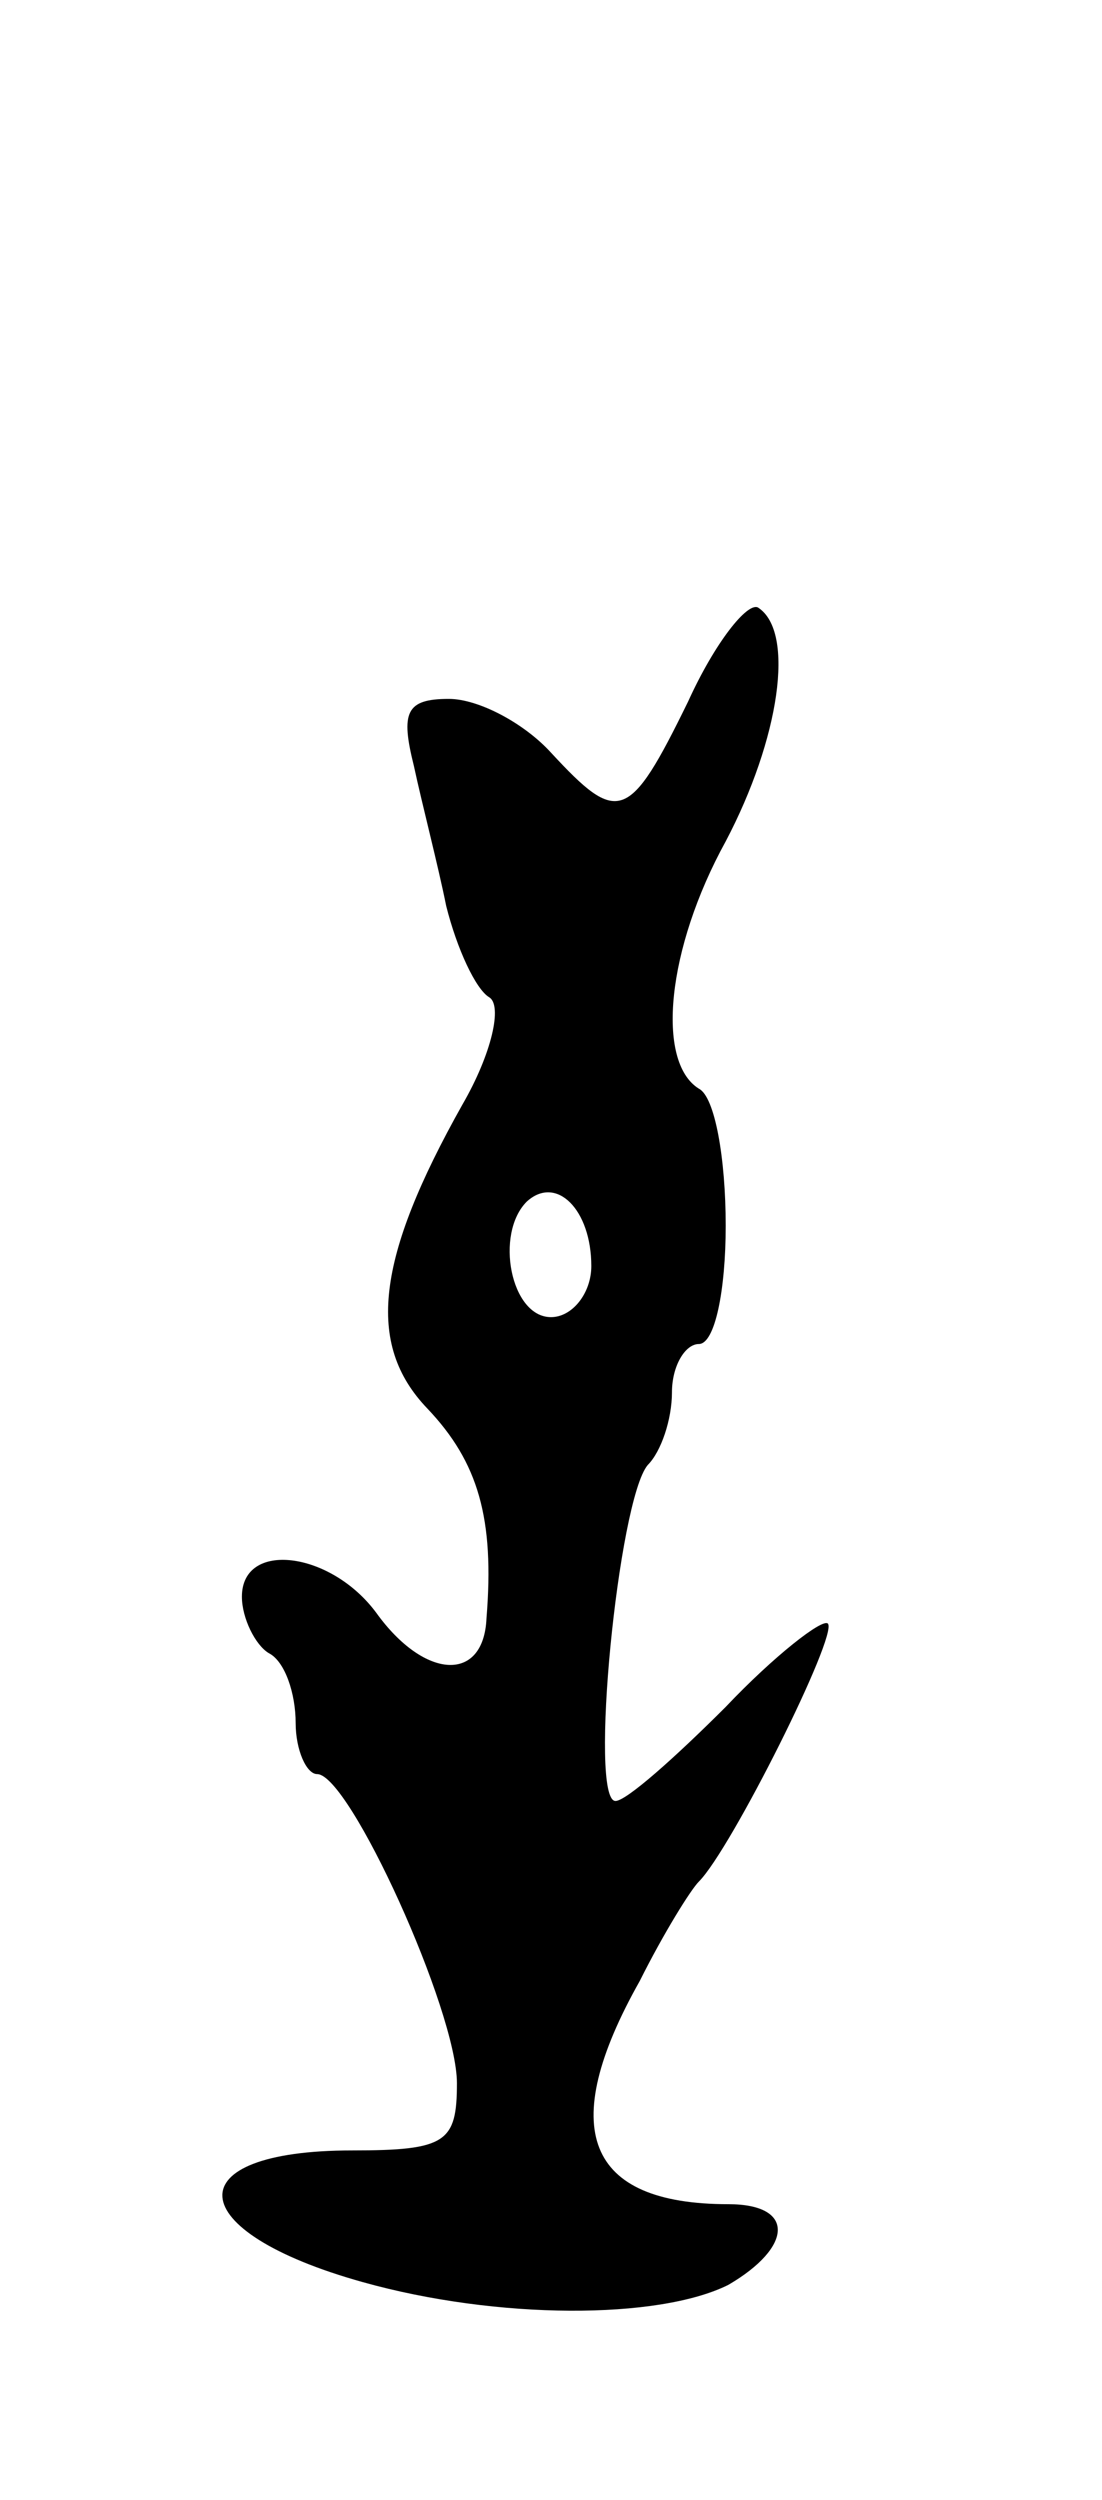 <svg version="1.0" xmlns="http://www.w3.org/2000/svg"
 width="41pt" height="93pt" viewBox="0 0 41 93"
 preserveAspectRatio="xMidYMid meet">
<g transform="translate(0,93) scale(0.1,-0.1)"
fill="#000000" stroke="none">
<path d="M256 669 c-22 -45 -26 -46 -51 -19 -10 11 -27 20 -38 20 -16 0 -18
-5 -13 -25 3 -14 9 -37 12 -52 4 -16 11 -31 16 -34 5 -3 1 -21 -10 -40 -32
-57 -36 -89 -13 -113 19 -20 25 -41 22 -78 -1 -24 -23 -23 -41 2 -17 23 -50
27 -50 6 0 -8 5 -18 10 -21 6 -3 10 -15 10 -26 0 -10 4 -19 8 -19 12 0 52 -88
52 -115 0 -22 -4 -25 -39 -25 -66 0 -64 -30 4 -49 50 -14 110 -14 136 -1 24
14 25 30 0 30 -53 0 -64 28 -33 83 9 18 19 34 22 37 12 12 52 92 48 96 -2 2
-20 -12 -38 -31 -19 -19 -37 -35 -41 -35 -10 0 1 112 12 125 5 5 9 17 9 27 0
10 5 18 10 18 6 0 10 20 10 44 0 25 -4 48 -10 51 -16 10 -12 52 10 92 20 38
26 78 12 87 -4 2 -16 -13 -26 -35z m-36 -210 c0 -10 -7 -19 -15 -19 -15 0 -21
31 -9 43 11 10 24 -3 24 -24z"/>
</g>
</svg>
